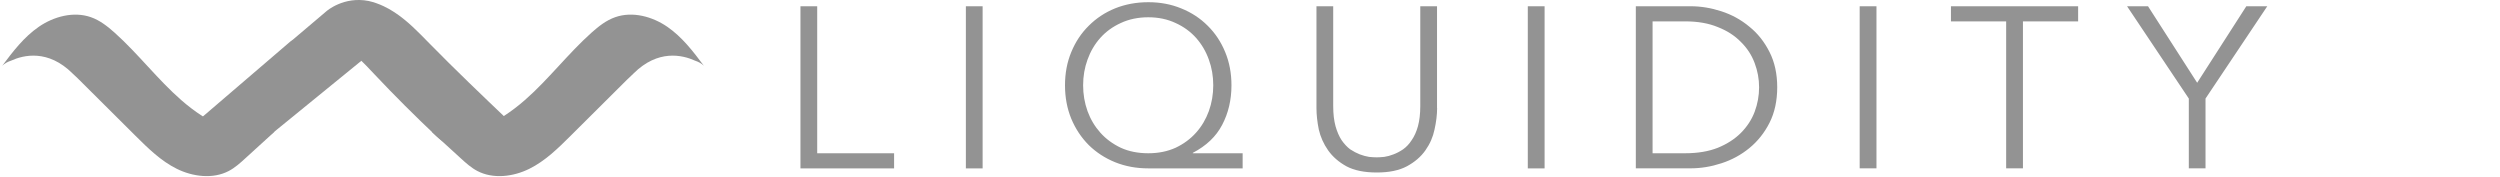 <svg width="226" height="16" viewBox="0 0 226 16" fill="none" xmlns="http://www.w3.org/2000/svg">
<g clip-path="url(#clip0_1_7132)">
<path d="M16.483 12.122L26.282 3.723C26.282 3.723 29.532 2.198 32.842 5.352L22.694 13.621C22.694 13.621 18.576 14.076 16.483 12.122Z" fill="#939393"/>
<path d="M38.805 3.911C37.821 2.907 36.836 1.876 35.645 1.101C35.341 0.898 35.018 0.72 34.683 0.561C34.247 0.355 33.793 0.196 33.327 0.089C31.069 -0.358 29.521 1.005 29.521 1.005L26.32 3.716C27.826 3.605 29.111 3.343 30.577 4.007C31.884 4.602 32.868 5.669 33.834 6.7C35.66 8.639 37.546 10.519 39.489 12.347C39.647 12.495 39.808 12.646 40.019 12.709C40.173 12.757 40.342 12.754 40.503 12.75C41.525 12.709 42.54 12.572 43.535 12.336C44.486 12.107 45.504 11.723 45.959 10.888C43.55 8.591 41.138 6.29 38.809 3.915L38.805 3.911Z" fill="#939393"/>
<path d="M57.268 6.645C59.485 4.443 61.691 4.964 62.833 5.485C63.126 5.581 63.4 5.725 63.629 5.943C62.664 4.657 61.668 3.346 60.319 2.419C58.97 1.492 57.182 1.005 55.623 1.551C54.803 1.836 54.112 2.382 53.47 2.955C51.332 4.868 49.603 7.162 47.447 9.049C46.857 9.566 46.214 10.057 45.534 10.497C45.425 10.567 41.39 13.068 38.997 11.889L39.827 12.646C39.88 12.709 39.951 12.768 40.019 12.82L41.623 14.283C42.096 14.718 42.581 15.158 43.152 15.457C44.584 16.207 46.402 15.978 47.849 15.261C49.295 14.545 50.453 13.4 51.583 12.277C53.278 10.593 54.969 8.912 56.663 7.224C56.862 7.029 57.062 6.833 57.272 6.645H57.268Z" fill="#939393"/>
<path d="M6.564 6.645C4.347 4.443 2.138 4.964 0.999 5.485C0.703 5.581 0.432 5.725 0.203 5.943C1.169 4.657 2.164 3.346 3.513 2.419C4.862 1.492 6.65 1.008 8.21 1.551C9.029 1.836 9.72 2.382 10.363 2.955C12.5 4.868 14.229 7.162 16.385 9.049C16.975 9.566 17.618 10.057 18.298 10.497C18.407 10.567 22.442 13.067 24.835 11.889L24.005 12.646C23.953 12.709 23.877 12.768 23.814 12.82L22.209 14.283C21.736 14.718 21.251 15.158 20.68 15.457C19.252 16.207 17.43 15.978 15.983 15.261C14.537 14.545 13.38 13.4 12.249 12.277C10.554 10.593 8.863 8.912 7.169 7.224C6.97 7.029 6.771 6.833 6.56 6.645H6.564Z" fill="#939393"/>
<path d="M73.879 13.854H80.826V15.221H72.361V0.565H73.875V13.854H73.879ZM88.829 15.221H87.315V0.565H88.829V15.221ZM112.338 15.221H103.809C102.727 15.221 101.724 15.036 100.8 14.663C99.887 14.29 99.094 13.773 98.421 13.112C97.749 12.436 97.223 11.642 96.843 10.733C96.464 9.81 96.276 8.801 96.276 7.712C96.276 6.622 96.464 5.621 96.843 4.709C97.223 3.786 97.749 2.992 98.421 2.331C99.094 1.655 99.887 1.13 100.8 0.757C101.728 0.384 102.731 0.199 103.809 0.199C104.888 0.199 105.865 0.384 106.778 0.757C107.706 1.13 108.506 1.655 109.179 2.331C109.851 2.992 110.377 3.786 110.757 4.709C111.136 5.621 111.324 6.619 111.324 7.712C111.324 9.038 111.042 10.231 110.482 11.291C109.934 12.34 109.051 13.182 107.83 13.817V13.858H112.335V15.224L112.338 15.221ZM97.914 7.708C97.914 8.521 98.046 9.3 98.312 10.046C98.579 10.777 98.966 11.428 99.47 11.993C99.973 12.558 100.593 13.012 101.322 13.359C102.051 13.692 102.881 13.854 103.806 13.854C104.73 13.854 105.538 13.688 106.27 13.359C106.999 13.016 107.619 12.558 108.123 11.993C108.63 11.428 109.013 10.777 109.28 10.046C109.547 9.3 109.678 8.521 109.678 7.708C109.678 6.896 109.547 6.12 109.28 5.389C109.013 4.643 108.626 3.989 108.123 3.424C107.619 2.859 106.999 2.408 106.27 2.079C105.541 1.736 104.719 1.562 103.806 1.562C102.893 1.562 102.051 1.736 101.322 2.079C100.593 2.412 99.973 2.859 99.47 3.424C98.963 3.989 98.579 4.646 98.312 5.389C98.046 6.12 97.914 6.892 97.914 7.708ZM129.915 9.758C129.915 10.364 129.836 11.014 129.682 11.704C129.543 12.38 129.269 13.008 128.859 13.588C128.453 14.168 127.89 14.652 127.176 15.036C126.473 15.409 125.568 15.594 124.459 15.594C123.351 15.594 122.423 15.409 121.724 15.036C121.021 14.648 120.469 14.168 120.06 13.588C119.654 13.008 119.372 12.38 119.218 11.704C119.079 11.014 119.008 10.367 119.008 9.758V0.565H120.522V9.588C120.522 10.294 120.593 10.899 120.732 11.409C120.871 11.904 121.055 12.325 121.281 12.672C121.521 13.016 121.78 13.293 122.058 13.5C122.351 13.692 122.641 13.843 122.923 13.954C123.216 14.065 123.497 14.139 123.764 14.183C124.031 14.209 124.264 14.223 124.459 14.223C124.643 14.223 124.865 14.209 125.132 14.183C125.414 14.142 125.692 14.065 125.973 13.954C126.267 13.843 126.556 13.692 126.838 13.5C127.131 13.293 127.394 13.016 127.615 12.672C127.856 12.329 128.044 11.908 128.183 11.409C128.322 10.899 128.393 10.29 128.393 9.588V0.565H129.907V9.754L129.915 9.758ZM139.631 15.221H138.113V0.565H139.631V15.221ZM149.393 13.854H152.342C153.48 13.854 154.461 13.688 155.291 13.359C156.133 13.016 156.828 12.565 157.377 12.015C157.937 11.45 158.354 10.814 158.62 10.109C158.887 9.392 159.022 8.654 159.022 7.893C159.022 7.132 158.887 6.404 158.62 5.699C158.354 4.982 157.94 4.347 157.377 3.793C156.828 3.228 156.133 2.777 155.291 2.449C154.465 2.105 153.48 1.932 152.342 1.932H149.393V13.854ZM147.878 0.565H152.827C153.755 0.565 154.679 0.717 155.607 1.019C156.546 1.322 157.388 1.784 158.132 2.404C158.891 3.01 159.5 3.778 159.965 4.702C160.428 5.614 160.661 6.674 160.661 7.889C160.661 9.104 160.428 10.187 159.965 11.099C159.503 12.011 158.891 12.776 158.132 13.396C157.388 14.002 156.546 14.46 155.607 14.763C154.679 15.066 153.755 15.217 152.827 15.217H147.878V0.565ZM169.633 15.217H168.115V0.565H169.633V15.221V15.217ZM182.87 15.217H181.356V1.932H176.366V0.565H187.863V1.932H182.874V15.221L182.87 15.217ZM199.383 15.217H197.869V8.909L192.289 0.569H194.183L198.624 7.483L203.065 0.569H204.959L199.379 8.909V15.221L199.383 15.217Z" fill="#939393"/>
</g>
<defs>
<clipPath id="clip0_1_7132">
<rect width="225.778" height="16" fill="white"/>
</clipPath>
</defs>
</svg>

